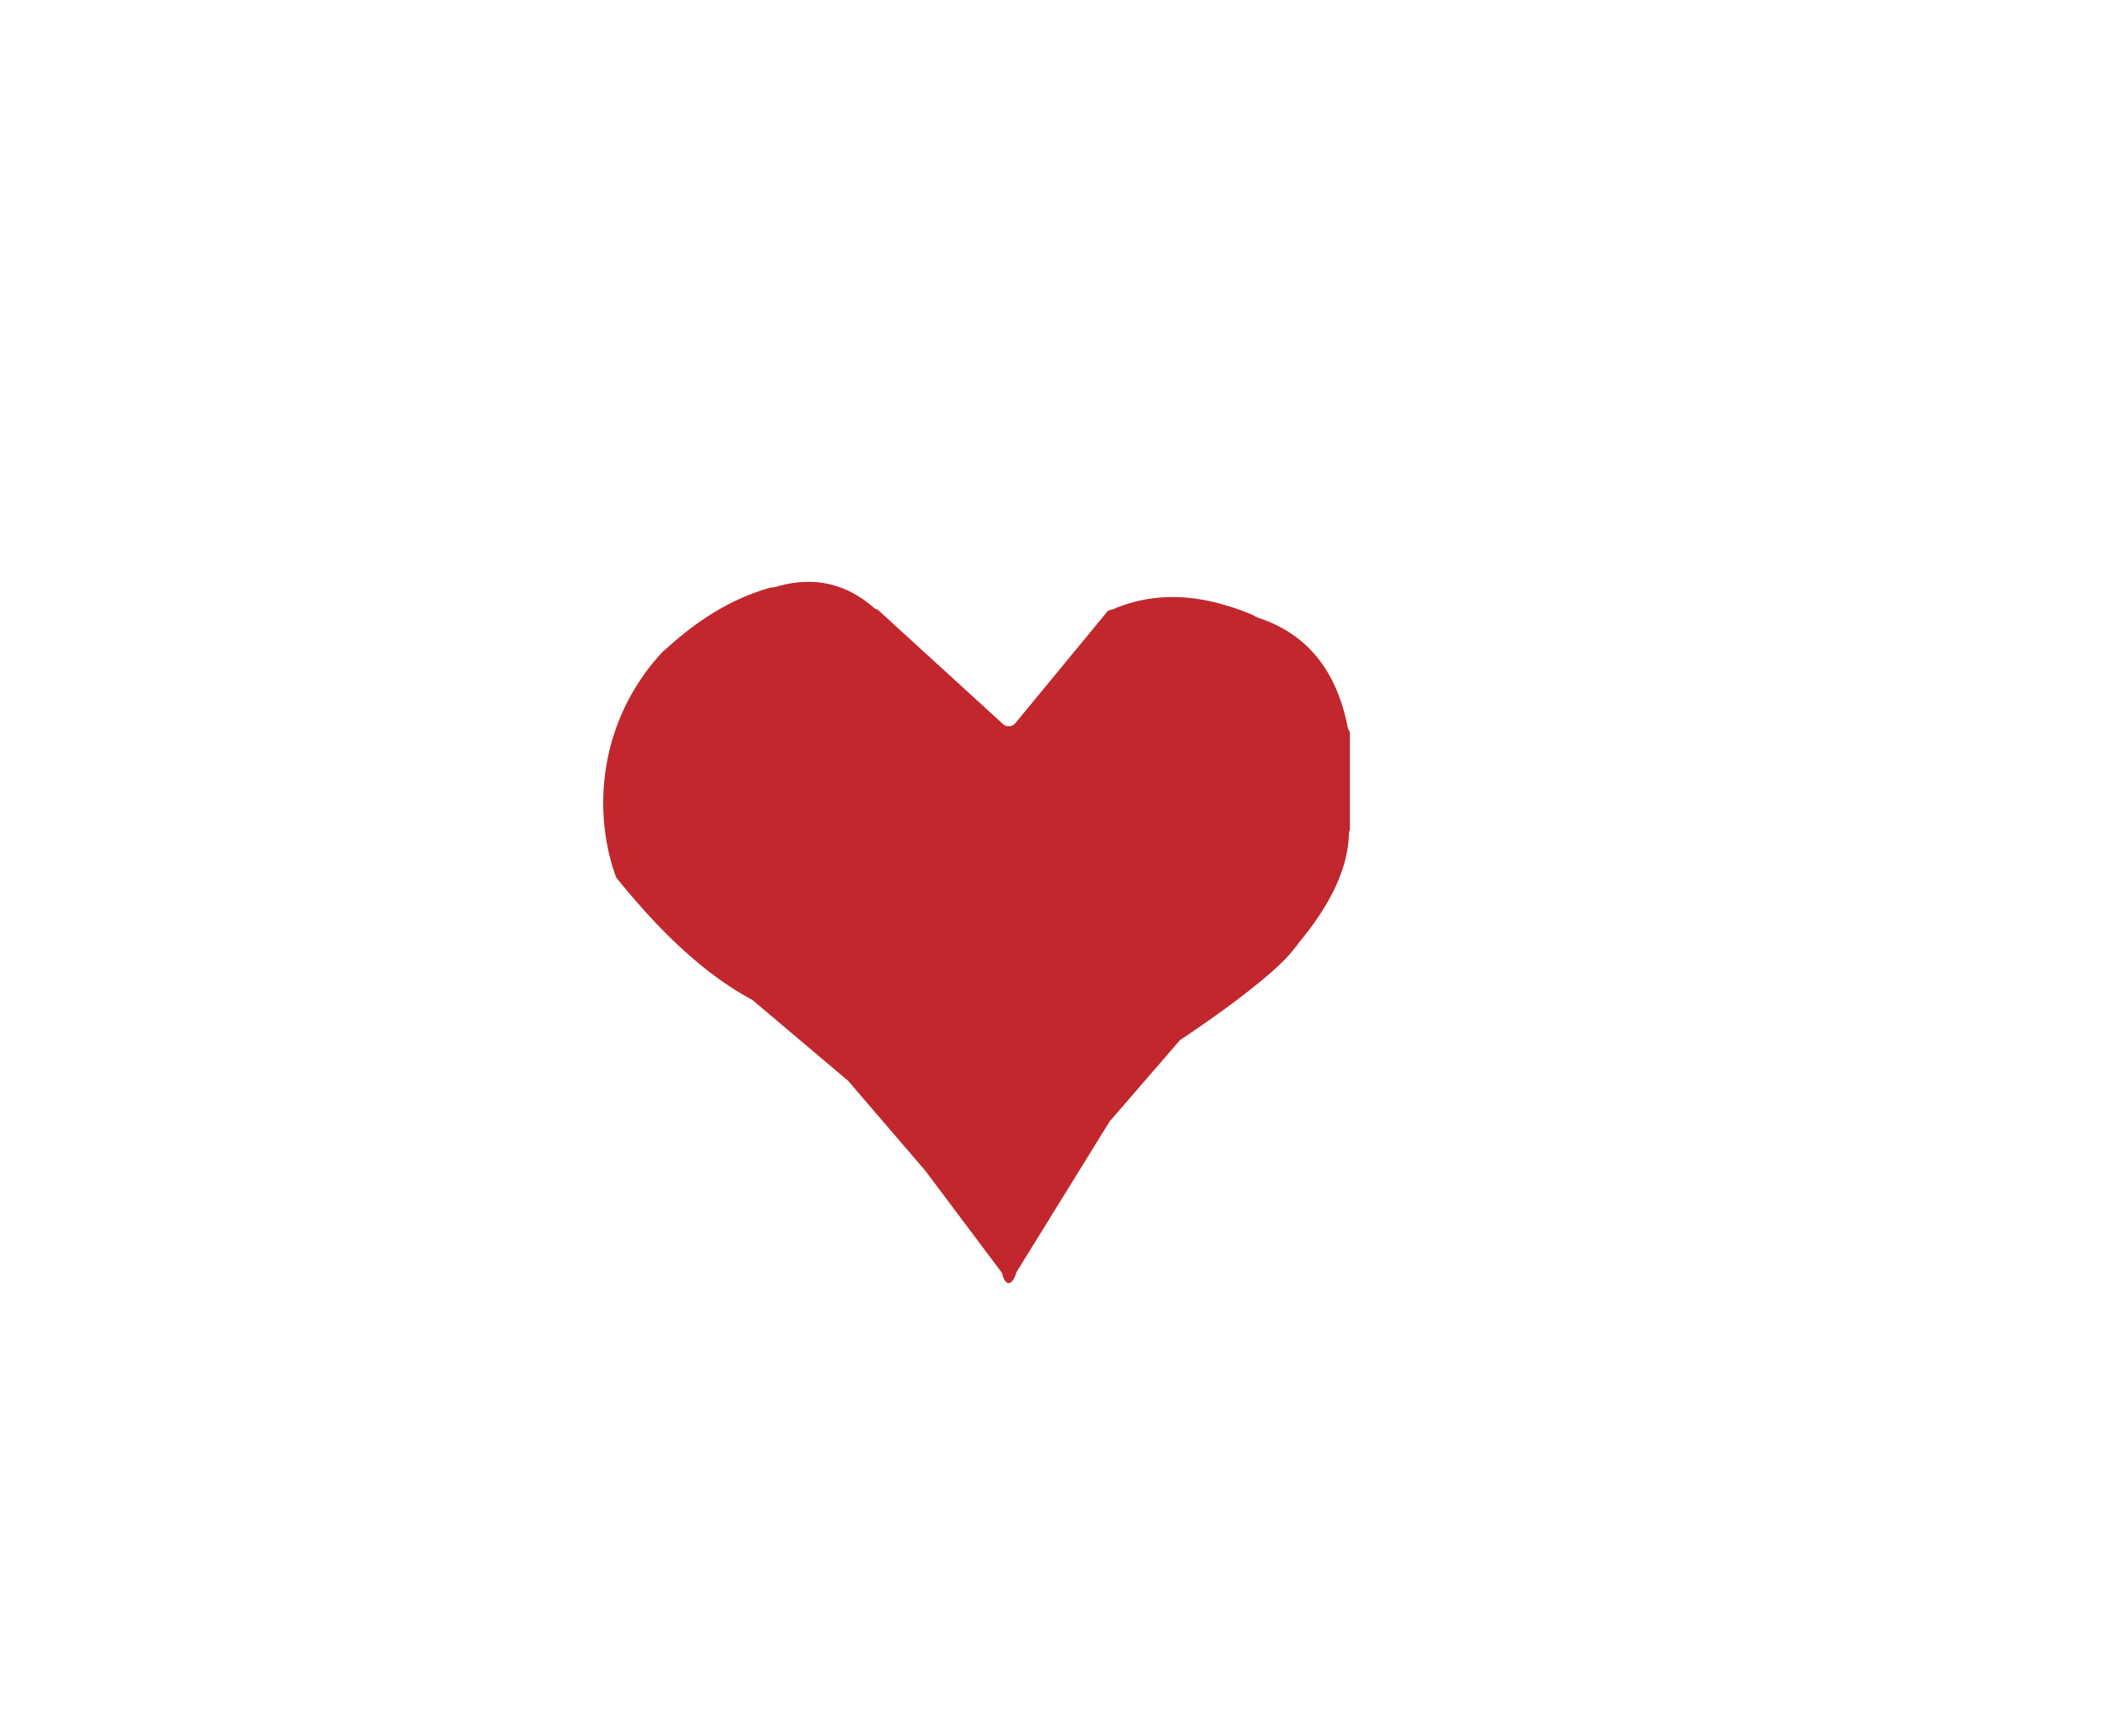<svg xmlns="http://www.w3.org/2000/svg" viewBox="0 0 1867 1537"><defs><style>.cls-1{fill:#c1272d;}</style></defs><title>liv</title><g id="settings-2" data-name="settings"><path class="cls-1" d="M898.92,640.13l81-98.29c1.55-1.88,4-1.9,6.21-2.83,40.66-17,81.3-11.7,121.93,5,2,.83,3.55,2.17,5.62,2.85,40.88,13.43,69,43.73,79.43,97.17.37,1.92,1.88,3.38,1.88,5.34v84a8.45,8.45,0,0,1-.77,3.54c-.61,33.7-18.37,66.47-45.25,98.75a8.09,8.09,0,0,1-2.28,2.95c-20.42,28.76-101.19,81.53-101.75,82a7,7,0,0,0-1,1l-61.12,70.63a8.85,8.85,0,0,0-.77,1l-82.3,133.16c-3.26,11.76-9.8,13.44-12.7.61l-67.75-90.32c-.11-.14-.22-.28-.34-.41l-67.74-78.94a9.66,9.66,0,0,0-.91-.9L666,885.24c-41.17-22-80-58.5-118.67-106.11a12.19,12.19,0,0,1-2.27-3.43c-6.32-17.18-15.92-53.74-8.14-98.82a194.71,194.71,0,0,1,49.83-100c.51-.54,1.17-.88,1.72-1.38,26-23.61,54.88-44.09,92.7-55,1.82-.52,3.61-.35,5.42-.89,33.5-10,62.52-3.11,87.51,18.85,1,.91,2.54.92,3.56,1.85L887.88,641A7.56,7.56,0,0,0,898.92,640.13Z"/></g></svg>
